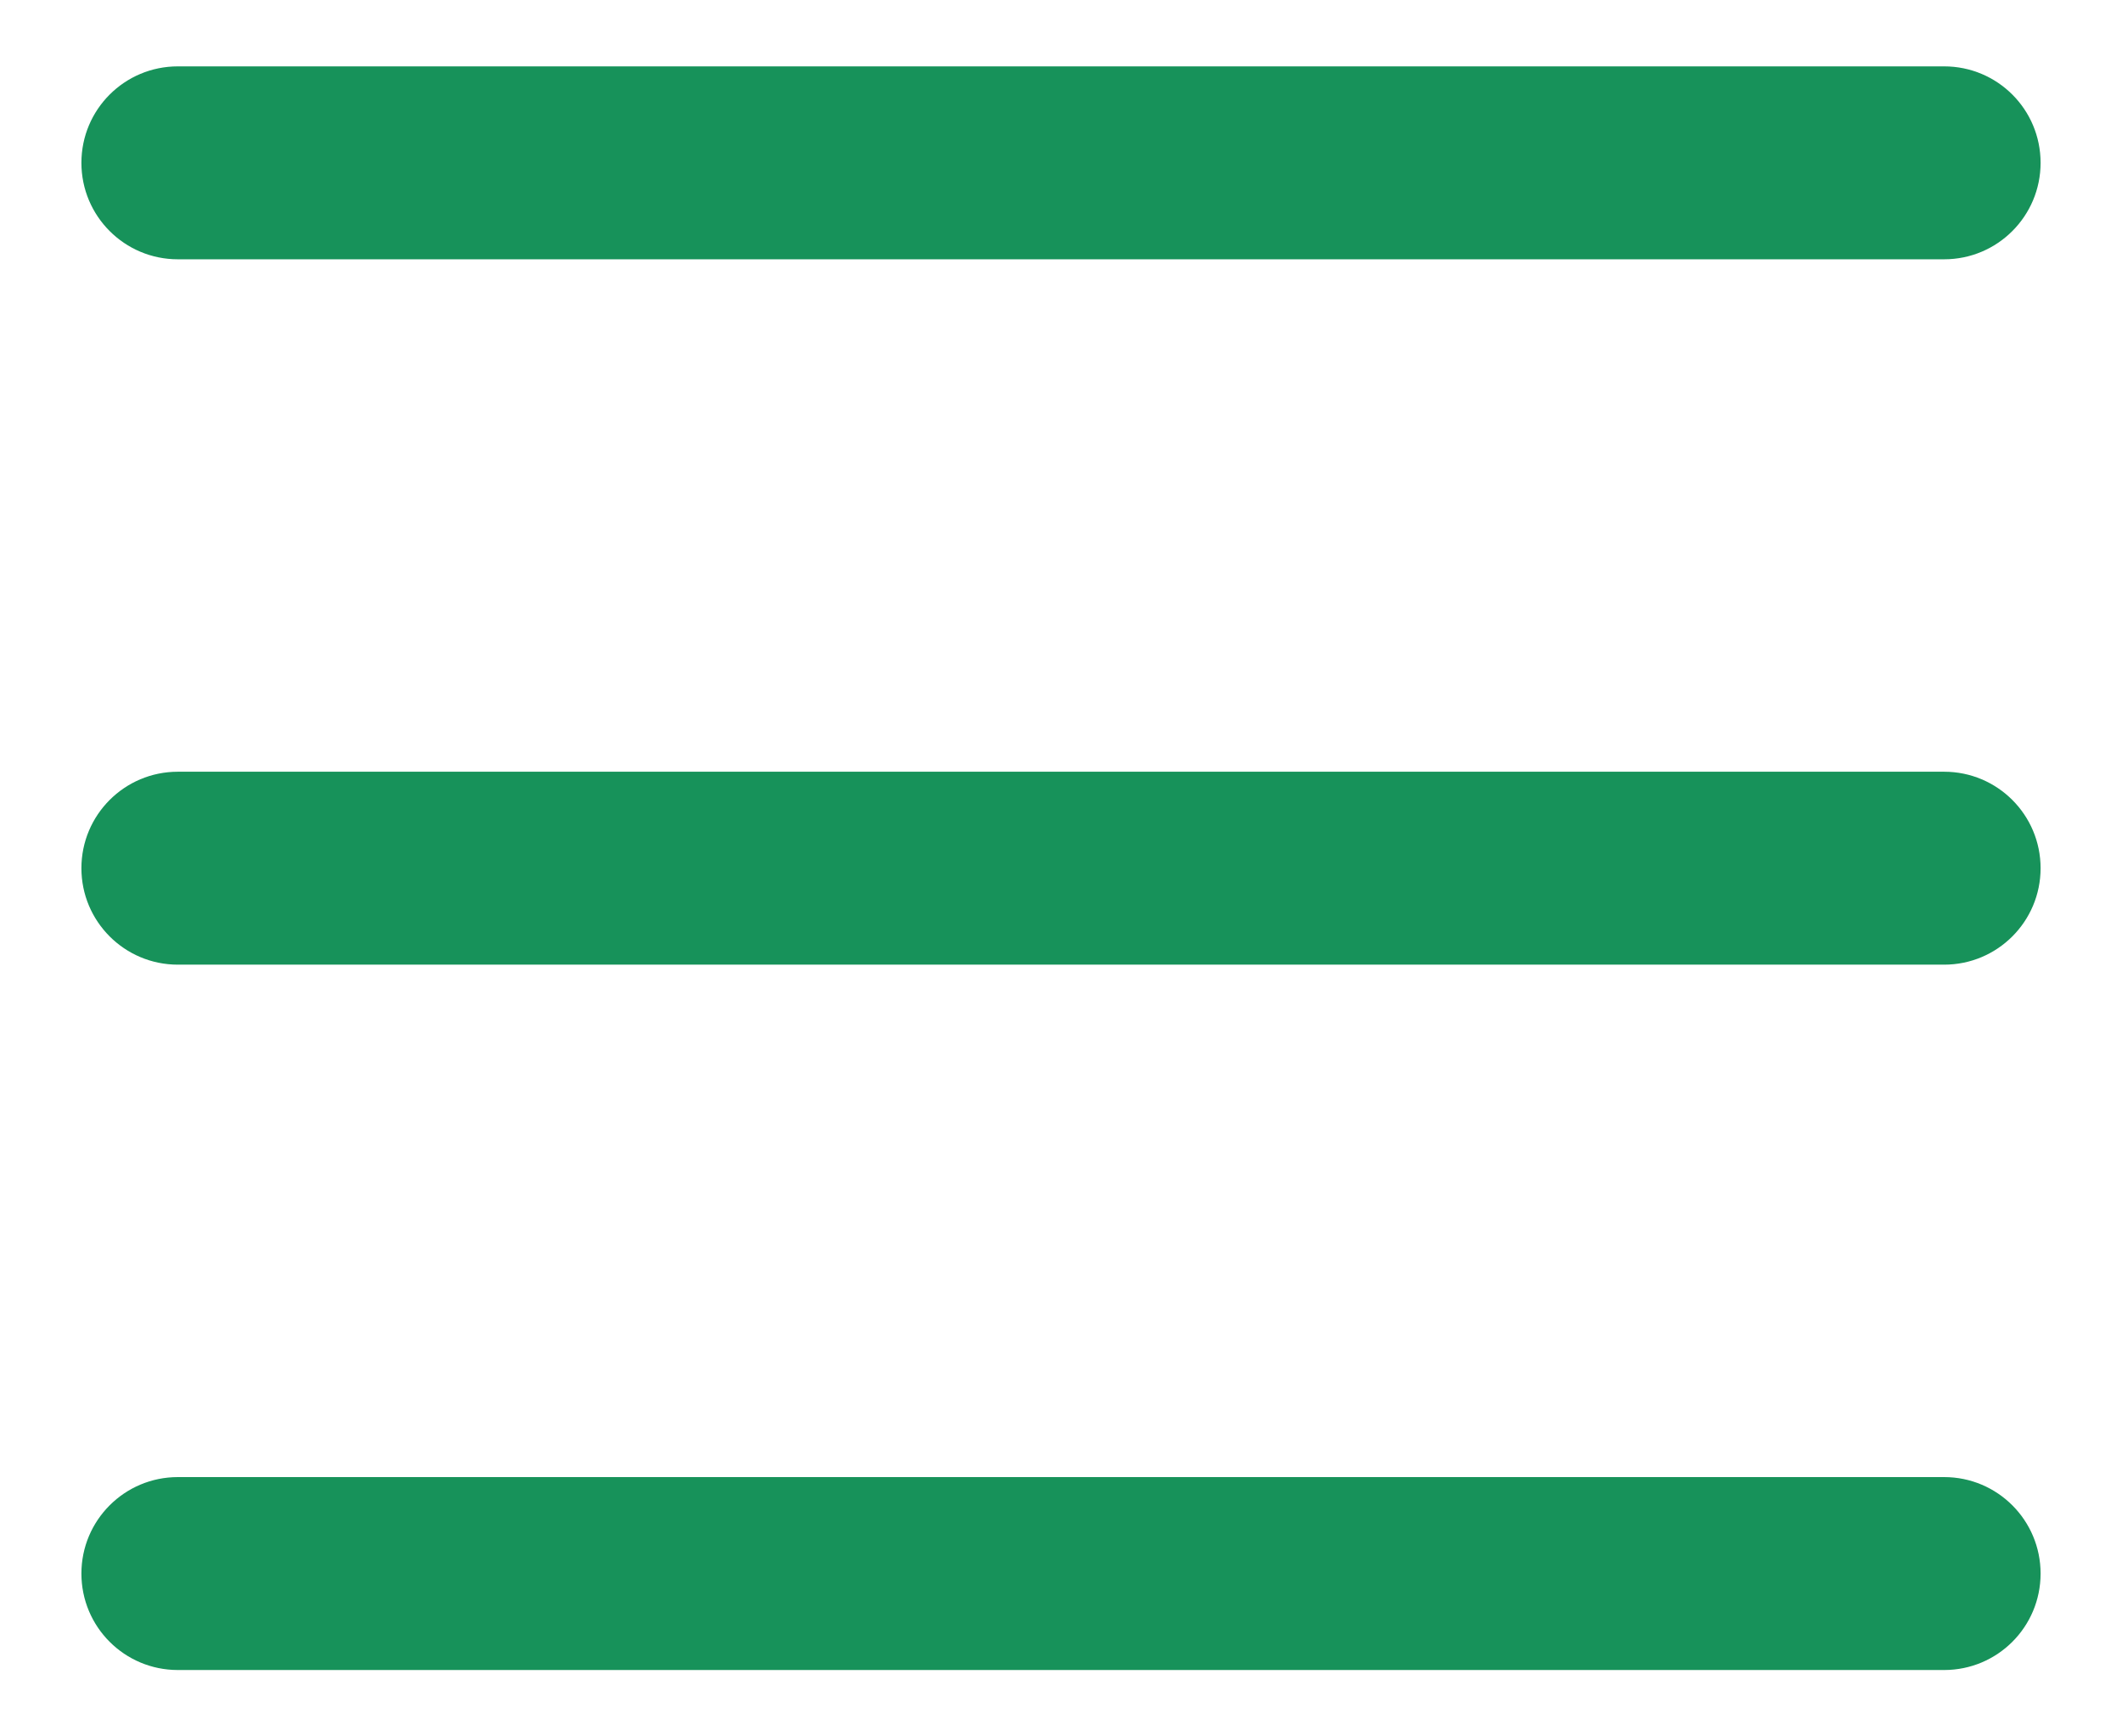 <svg width="22" height="18" viewBox="0 0 22 18" fill="none" xmlns="http://www.w3.org/2000/svg">
<path fill-rule="evenodd" clip-rule="evenodd" d="M1.844 0.688C1.291 0.688 0.844 1.135 0.844 1.688C0.844 2.24 1.291 2.688 1.844 2.688H20.156C20.709 2.688 21.156 2.24 21.156 1.688C21.156 1.135 20.709 0.688 20.156 0.688H1.844ZM0.844 9C0.844 8.448 1.291 8 1.844 8H20.156C20.709 8 21.156 8.448 21.156 9C21.156 9.552 20.709 10 20.156 10H1.844C1.291 10 0.844 9.552 0.844 9ZM0.844 16.312C0.844 15.76 1.291 15.312 1.844 15.312H20.156C20.709 15.312 21.156 15.76 21.156 16.312C21.156 16.865 20.709 17.312 20.156 17.312H1.844C1.291 17.312 0.844 16.865 0.844 16.312Z" fill="#17925A"/>
</svg>
